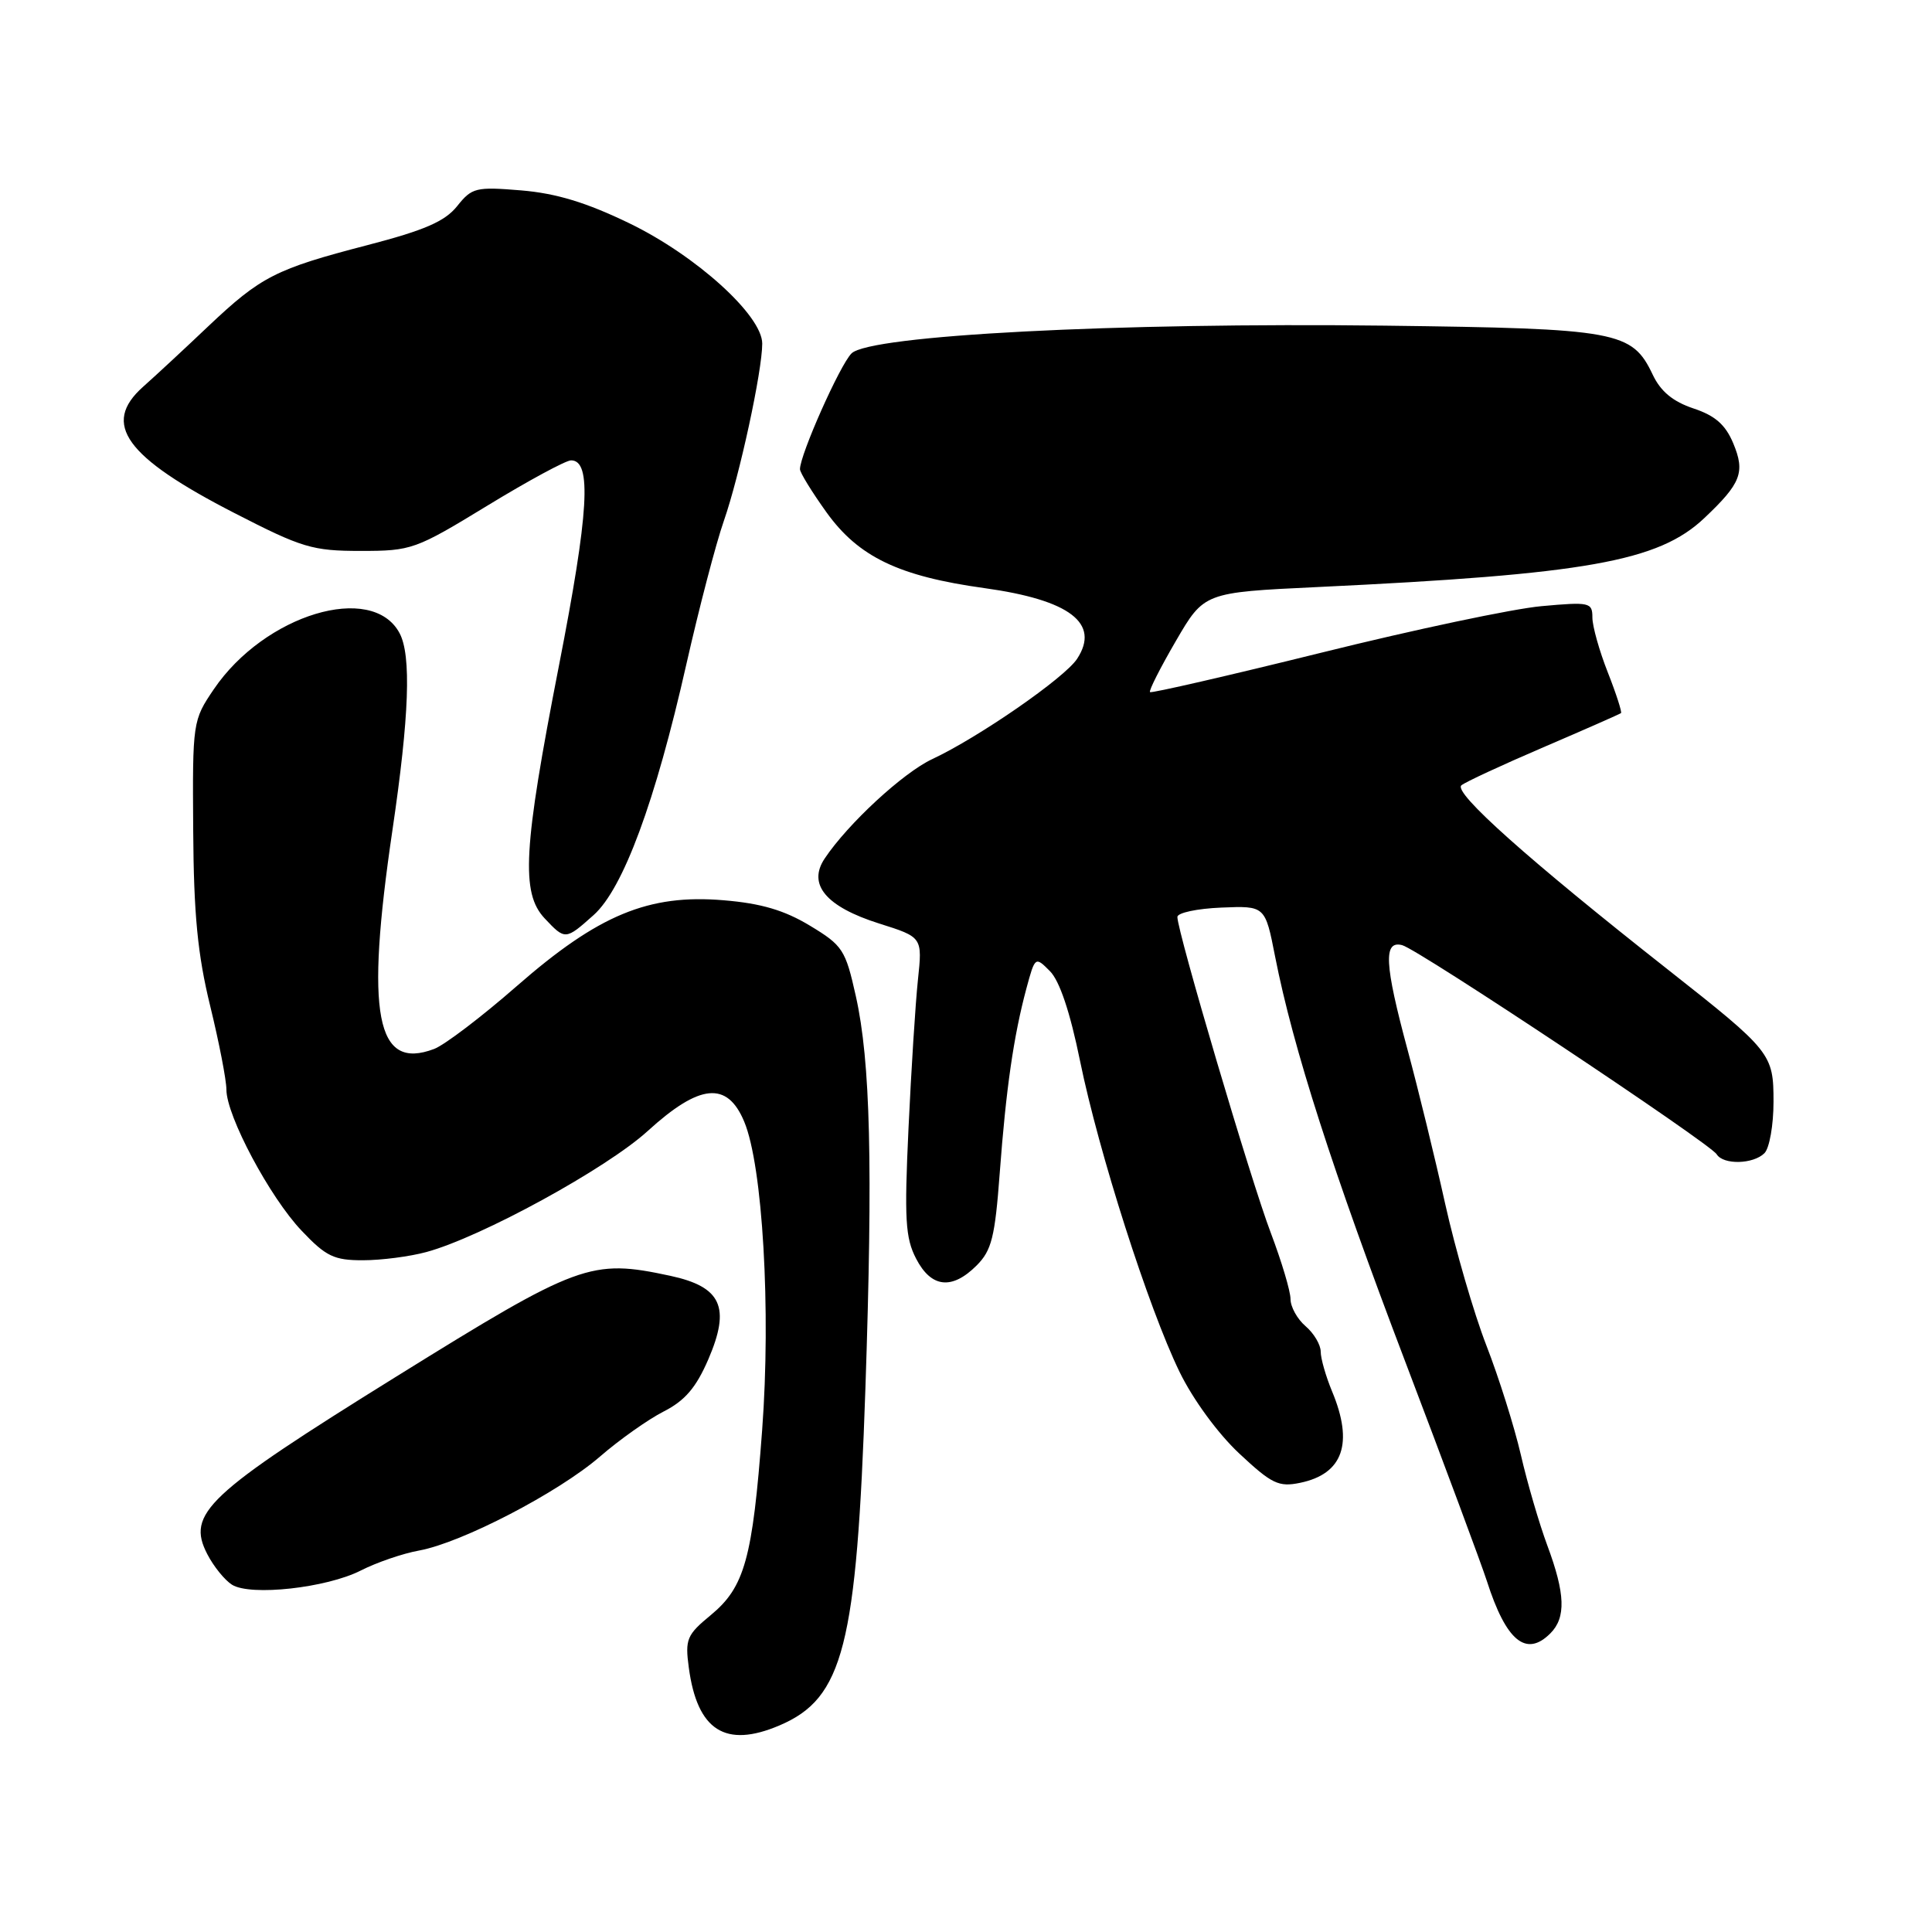 <?xml version="1.0" encoding="UTF-8" standalone="no"?>
<!DOCTYPE svg PUBLIC "-//W3C//DTD SVG 1.1//EN" "http://www.w3.org/Graphics/SVG/1.1/DTD/svg11.dtd" >
<svg xmlns="http://www.w3.org/2000/svg" xmlns:xlink="http://www.w3.org/1999/xlink" version="1.1" viewBox="0 0 256 256">
 <g >
 <path fill="currentColor"
d=" M 103.28 228.63 C 111.76 225.02 113.51 218.16 114.67 184.00 C 115.67 154.39 115.34 140.64 113.40 131.98 C 112.03 125.84 111.67 125.28 107.31 122.65 C 103.93 120.61 100.85 119.70 95.89 119.29 C 85.94 118.45 79.29 121.21 68.49 130.65 C 63.85 134.71 58.92 138.46 57.53 138.99 C 49.81 141.92 48.39 134.48 52.00 110.00 C 54.23 94.90 54.52 86.83 52.94 83.89 C 49.31 77.11 35.05 81.43 28.33 91.33 C 25.54 95.45 25.50 95.66 25.60 110.00 C 25.67 121.20 26.19 126.50 27.85 133.29 C 29.03 138.12 30.00 143.11 30.00 144.38 C 30.00 147.85 35.76 158.66 39.97 163.08 C 43.20 166.49 44.27 167.00 48.10 166.99 C 50.52 166.99 54.30 166.50 56.50 165.90 C 63.74 163.94 80.37 154.84 85.83 149.86 C 92.71 143.59 96.36 143.23 98.61 148.62 C 101.06 154.46 102.17 173.65 100.99 189.47 C 99.72 206.53 98.67 210.30 94.18 214.01 C 91.01 216.62 90.76 217.20 91.27 220.97 C 92.39 229.31 96.12 231.68 103.28 228.63 Z  M 205.43 216.43 C 207.52 214.34 207.41 211.18 205.03 204.79 C 203.95 201.88 202.37 196.47 201.52 192.77 C 200.66 189.06 198.61 182.54 196.95 178.27 C 195.29 174.00 192.84 165.55 191.49 159.50 C 190.15 153.45 187.91 144.29 186.52 139.14 C 183.44 127.71 183.28 124.58 185.80 125.24 C 187.97 125.81 226.55 151.47 227.47 152.95 C 228.35 154.37 232.32 154.28 233.80 152.80 C 234.46 152.14 235.00 149.08 235.00 146.00 C 235.00 139.63 234.72 139.28 221.00 128.47 C 202.47 113.88 192.55 105.02 193.64 104.06 C 194.11 103.65 199.00 101.38 204.50 99.02 C 210.00 96.66 214.63 94.62 214.79 94.49 C 214.94 94.37 214.16 91.93 213.04 89.09 C 211.92 86.25 211.00 82.98 211.00 81.82 C 211.00 79.82 210.64 79.74 204.25 80.32 C 200.54 80.65 187.42 83.42 175.10 86.48 C 162.78 89.53 152.55 91.88 152.38 91.71 C 152.20 91.53 153.74 88.49 155.80 84.95 C 159.55 78.50 159.55 78.50 174.52 77.79 C 210.20 76.10 219.76 74.40 225.83 68.65 C 230.71 64.04 231.27 62.58 229.66 58.73 C 228.63 56.27 227.26 55.07 224.39 54.12 C 221.67 53.21 220.05 51.87 219.00 49.66 C 216.25 43.87 214.41 43.54 183.50 43.15 C 148.01 42.72 115.23 44.42 112.83 46.83 C 111.29 48.36 106.00 60.26 106.00 62.17 C 106.00 62.62 107.58 65.19 109.51 67.88 C 113.76 73.80 119.10 76.36 130.45 77.93 C 141.77 79.50 145.81 82.59 142.72 87.30 C 141.06 89.83 129.69 97.70 123.52 100.59 C 119.67 102.39 112.36 109.14 109.28 113.75 C 106.97 117.19 109.44 120.14 116.49 122.37 C 122.23 124.18 122.23 124.18 121.63 129.84 C 121.30 132.95 120.74 141.81 120.38 149.53 C 119.82 161.53 119.96 164.03 121.39 166.78 C 123.39 170.65 126.14 170.95 129.41 167.68 C 131.40 165.69 131.84 163.92 132.47 155.43 C 133.30 144.29 134.31 137.29 136.00 130.99 C 137.15 126.74 137.17 126.72 139.12 128.68 C 140.40 129.96 141.79 134.10 143.11 140.57 C 145.59 152.71 152.17 173.29 156.29 181.77 C 158.07 185.43 161.37 189.94 164.20 192.59 C 168.52 196.63 169.43 197.07 172.28 196.48 C 177.97 195.30 179.38 191.24 176.50 184.35 C 175.68 182.37 175.00 180.01 175.00 179.10 C 175.00 178.19 174.10 176.67 173.00 175.73 C 171.90 174.79 171.00 173.17 171.00 172.13 C 171.00 171.09 169.82 167.15 168.39 163.37 C 165.78 156.54 155.99 123.41 156.01 121.50 C 156.01 120.95 158.63 120.39 161.83 120.26 C 167.64 120.02 167.64 120.02 168.96 126.76 C 171.35 138.89 176.55 155.08 186.23 180.50 C 191.46 194.25 196.31 207.30 197.02 209.50 C 199.57 217.45 202.22 219.64 205.43 216.43 Z  M 47.81 208.10 C 49.89 207.04 53.37 205.84 55.55 205.45 C 61.21 204.41 73.97 197.78 79.48 193.02 C 82.06 190.78 85.88 188.08 87.94 187.03 C 90.77 185.59 92.24 183.86 93.86 180.11 C 96.83 173.21 95.60 170.51 88.81 169.05 C 78.27 166.79 76.74 167.36 52.50 182.41 C 27.34 198.04 24.68 200.54 27.47 205.94 C 28.31 207.57 29.79 209.39 30.75 209.99 C 33.23 211.52 43.27 210.41 47.81 208.10 Z  M 78.66 121.25 C 82.57 117.76 86.83 106.25 90.95 88.00 C 92.63 80.58 94.86 72.03 95.92 69.00 C 98.00 63.03 101.00 49.16 101.00 45.53 C 101.00 41.80 92.24 33.87 83.40 29.59 C 77.70 26.83 73.71 25.62 69.08 25.23 C 63.04 24.73 62.53 24.86 60.57 27.32 C 58.95 29.34 56.27 30.51 48.65 32.49 C 36.52 35.64 34.57 36.64 27.60 43.23 C 24.55 46.13 20.66 49.74 18.96 51.25 C 13.43 56.18 16.59 60.55 31.08 67.99 C 40.03 72.59 41.40 73.00 47.79 73.00 C 54.53 73.00 55.04 72.82 64.58 67.00 C 69.99 63.70 74.98 61.00 75.67 61.00 C 78.44 61.00 78.04 67.86 74.05 88.27 C 69.33 112.45 69.00 118.31 72.17 121.69 C 74.89 124.58 74.93 124.58 78.66 121.25 Z "/>
</g>
</svg>